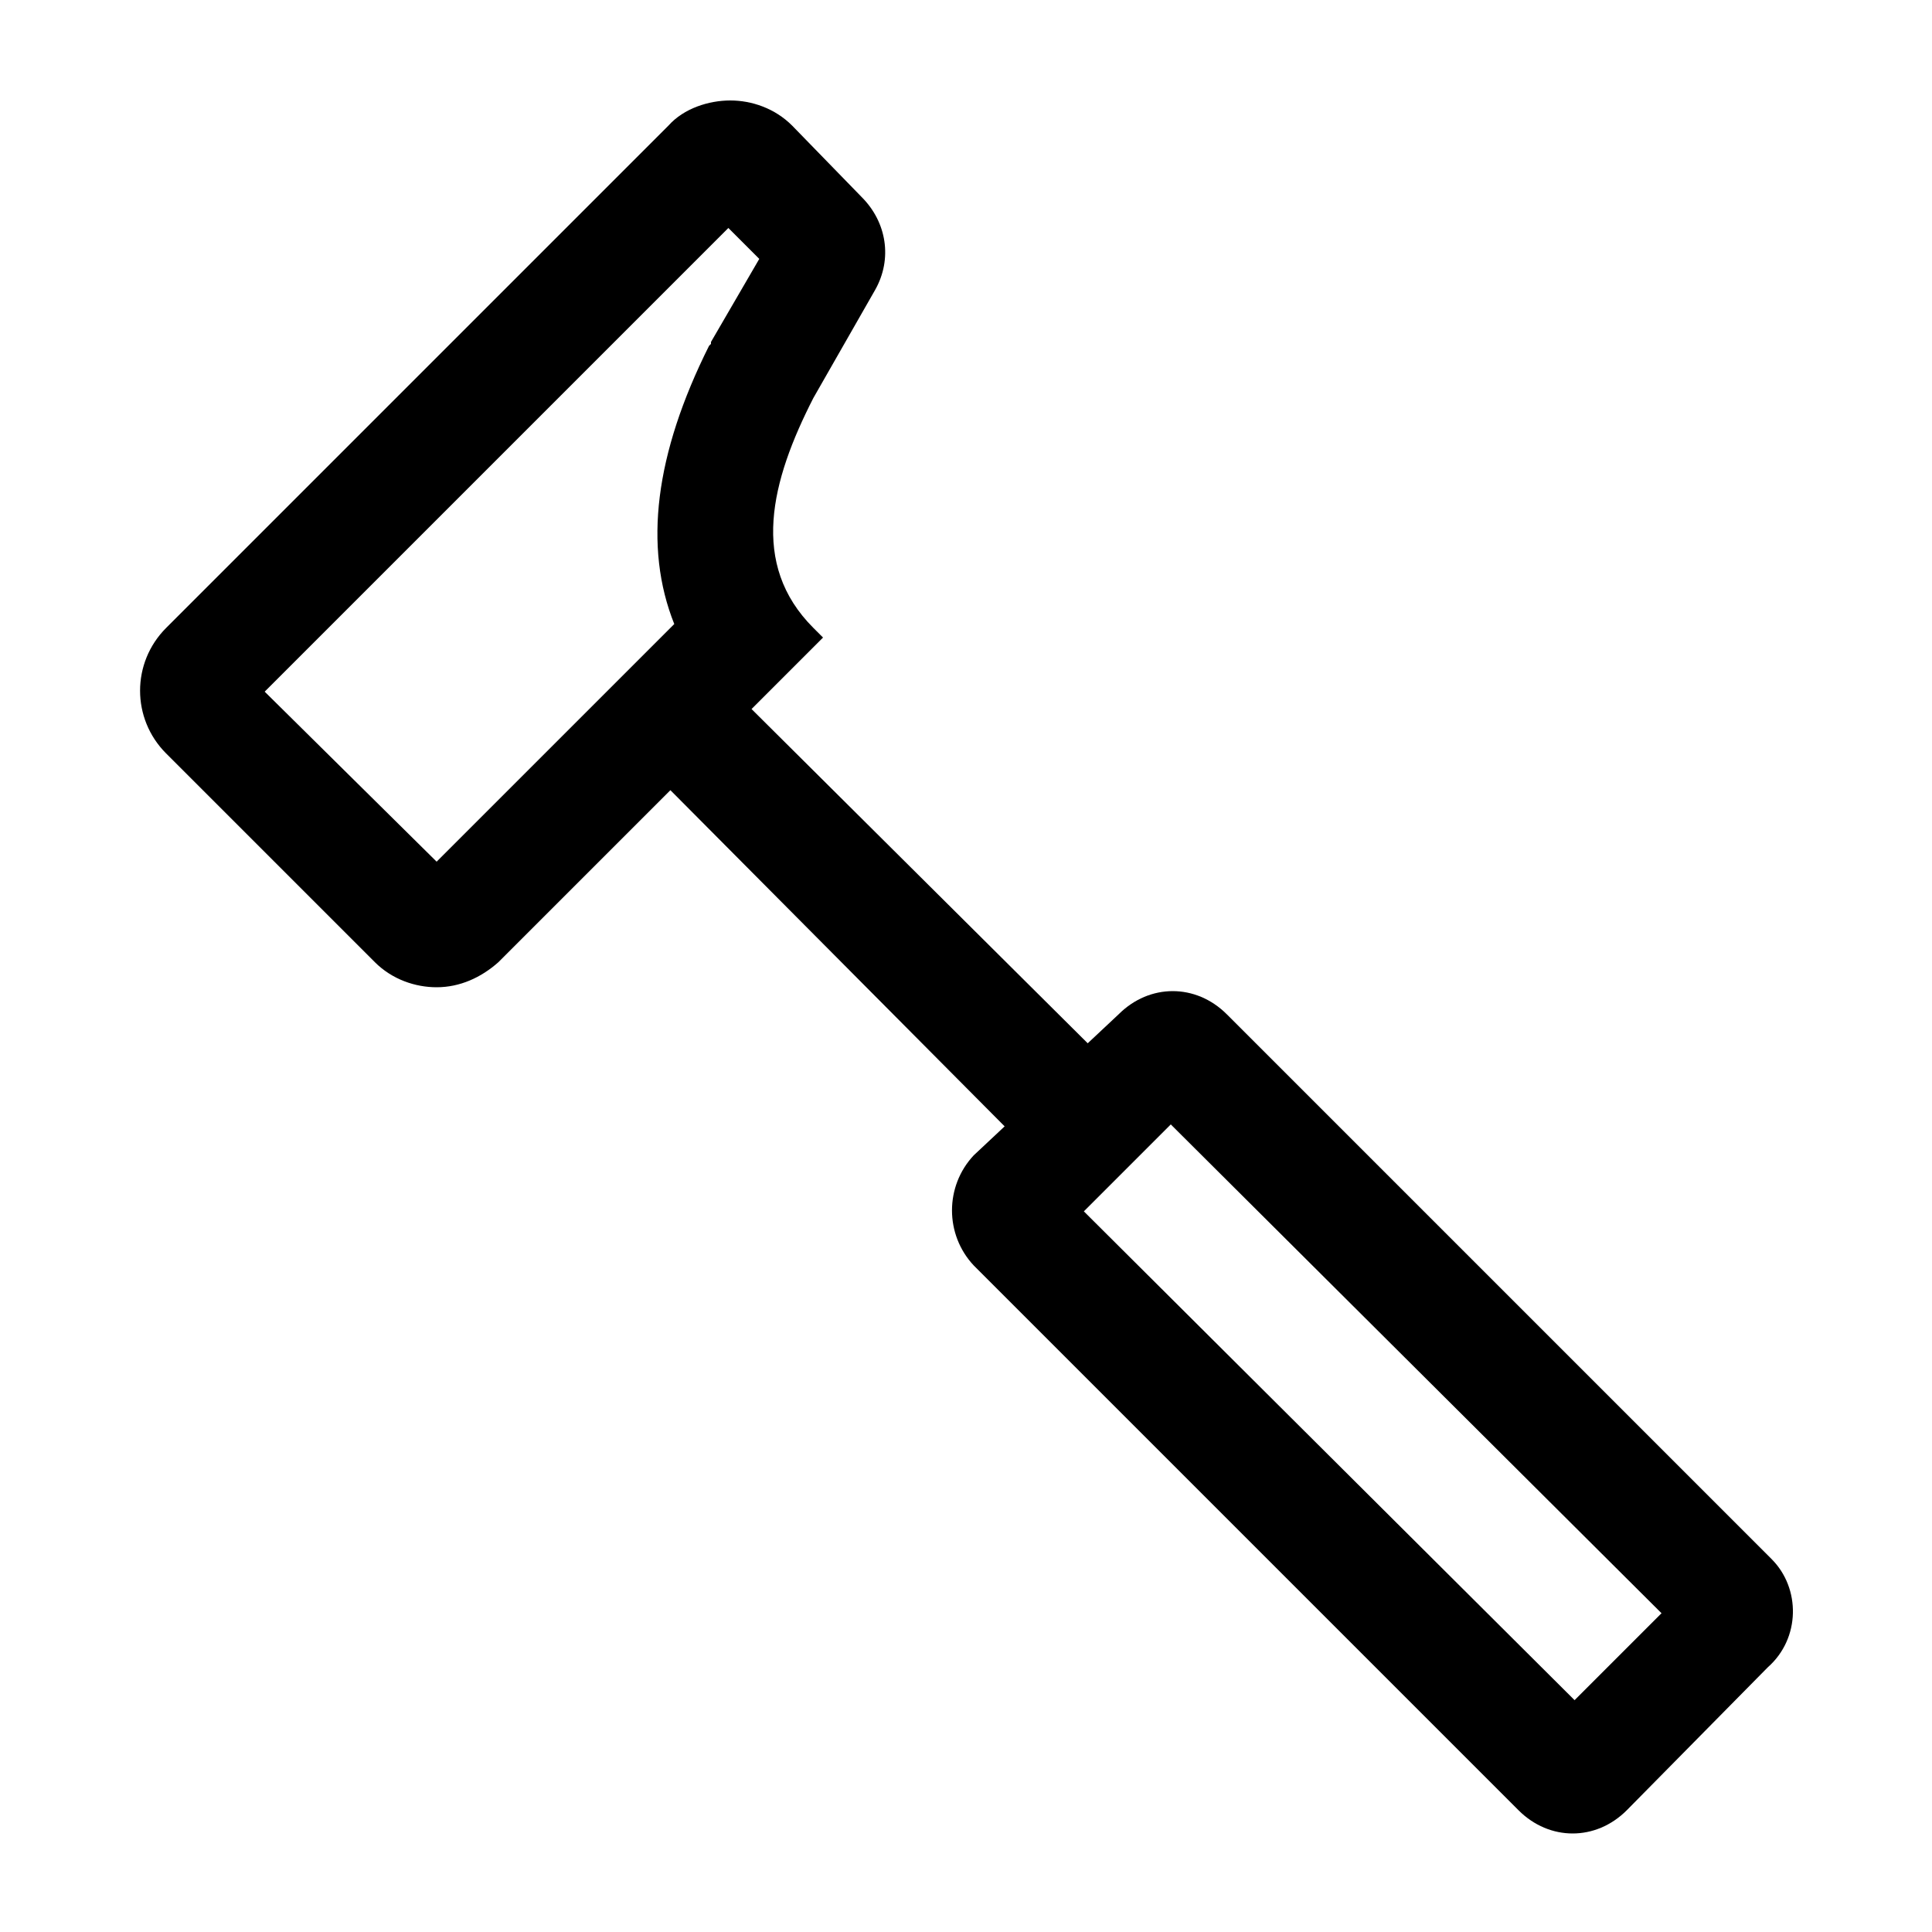 <?xml version="1.0" encoding="utf-8"?>
<!-- Generator: Adobe Illustrator 21.0.2, SVG Export Plug-In . SVG Version: 6.00 Build 0)  -->
<svg version="1.1" id="Layer_1" xmlns="http://www.w3.org/2000/svg" xmlns:xlink="http://www.w3.org/1999/xlink" x="0px" y="0px"
	 viewBox="0 0 100 100" style="enable-background:new 0 0 100 100;" xml:space="preserve">
<path d="M91.7,80.7L63.5,52.5c-0.8-0.8-1.8-1.2-2.8-1.2c-1,0-2,0.4-2.8,1.2L56.3,54L38.9,36.7l3.7-3.7l-0.5-0.5
	c-3.3-3.3-2.2-7.6,0-11.9l3.2-5.6c0.9-1.6,0.6-3.5-0.7-4.8L41,6.5c-0.9-0.9-2.1-1.3-3.2-1.3s-2.4,0.4-3.2,1.3l-26,26
	c-1.8,1.8-1.8,4.7,0,6.5l10.8,10.8c0.9,0.9,2.1,1.3,3.2,1.3c1.2,0,2.3-0.5,3.2-1.3l8.9-8.9L52,58.3l-1.6,1.5c-1.5,1.6-1.5,4.1,0,5.7
	l28.2,28.2c0.8,0.8,1.8,1.2,2.8,1.2c1,0,2-0.4,2.8-1.2l7.3-7.4C93.2,84.8,93.2,82.2,91.7,80.7z M36.8,17.8l-0.1,0.1
	c-2.8,5.6-3.4,10.4-1.8,14.4L22.6,44.6l-8.9-8.8l24-24l1.6,1.6l-2.5,4.3L36.8,17.8z M81.5,88L56.1,62.7l4.5-4.5L86,83.5L81.5,88z"/>
</svg>
